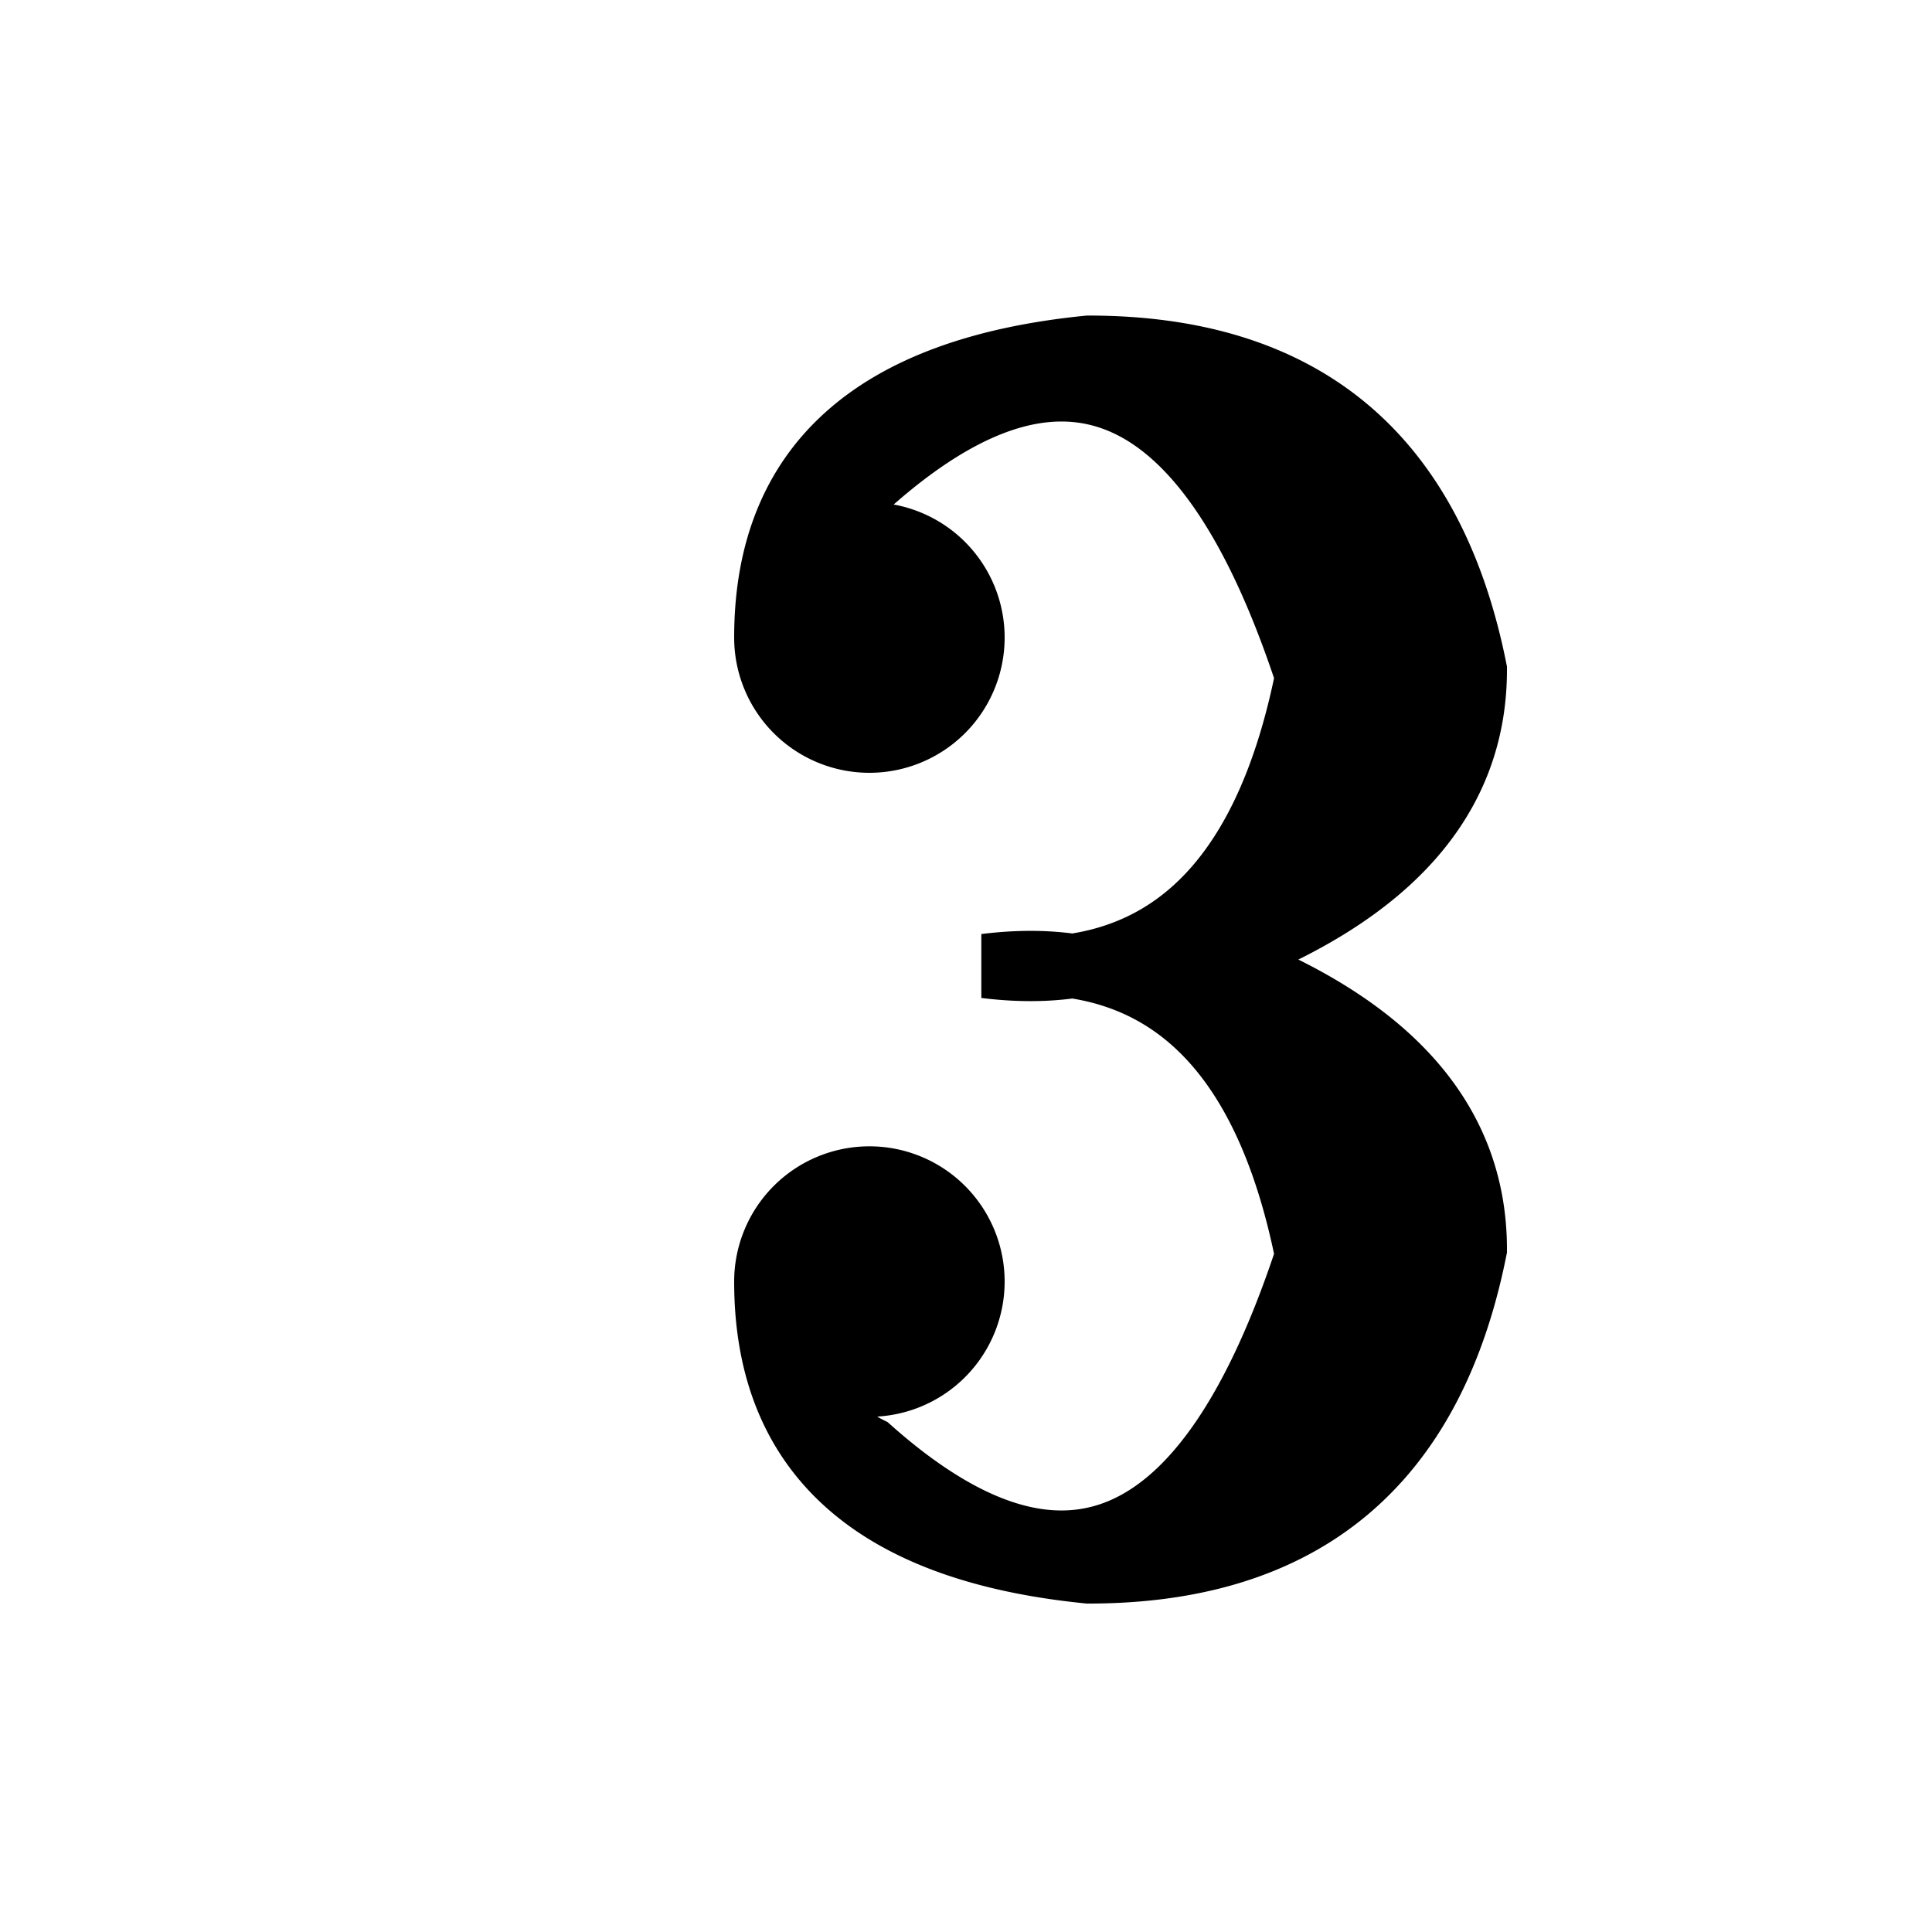 <svg width="30" height="30"  xmlns="http://www.w3.org/2000/svg">
	<g stroke="black" stroke-width="1" fill="black">
		<path d="M 13.5 8.3
             a 1.6 1.6 0 1 1 -1.6 1.6
           q 0 -4 5 -4.5
           q 5 0 6 5
           q 0 3 -4 4.5
           q 4 1.5 4 4.5
           q -1 5 -6 5
           q -5 -.5 -5 -4.5
           a 1.6 1.6 0 1 1 1.6 1.6
           q -1 .5 0 1
           q 4.5 4 6.8 -3
           q -1 -5 -5 -4.5
           q 4 .5 5 -4.5
           q -2.3 -7 -6.8 -3
           q -1 .5 0 1"/>

	</g>
</svg>